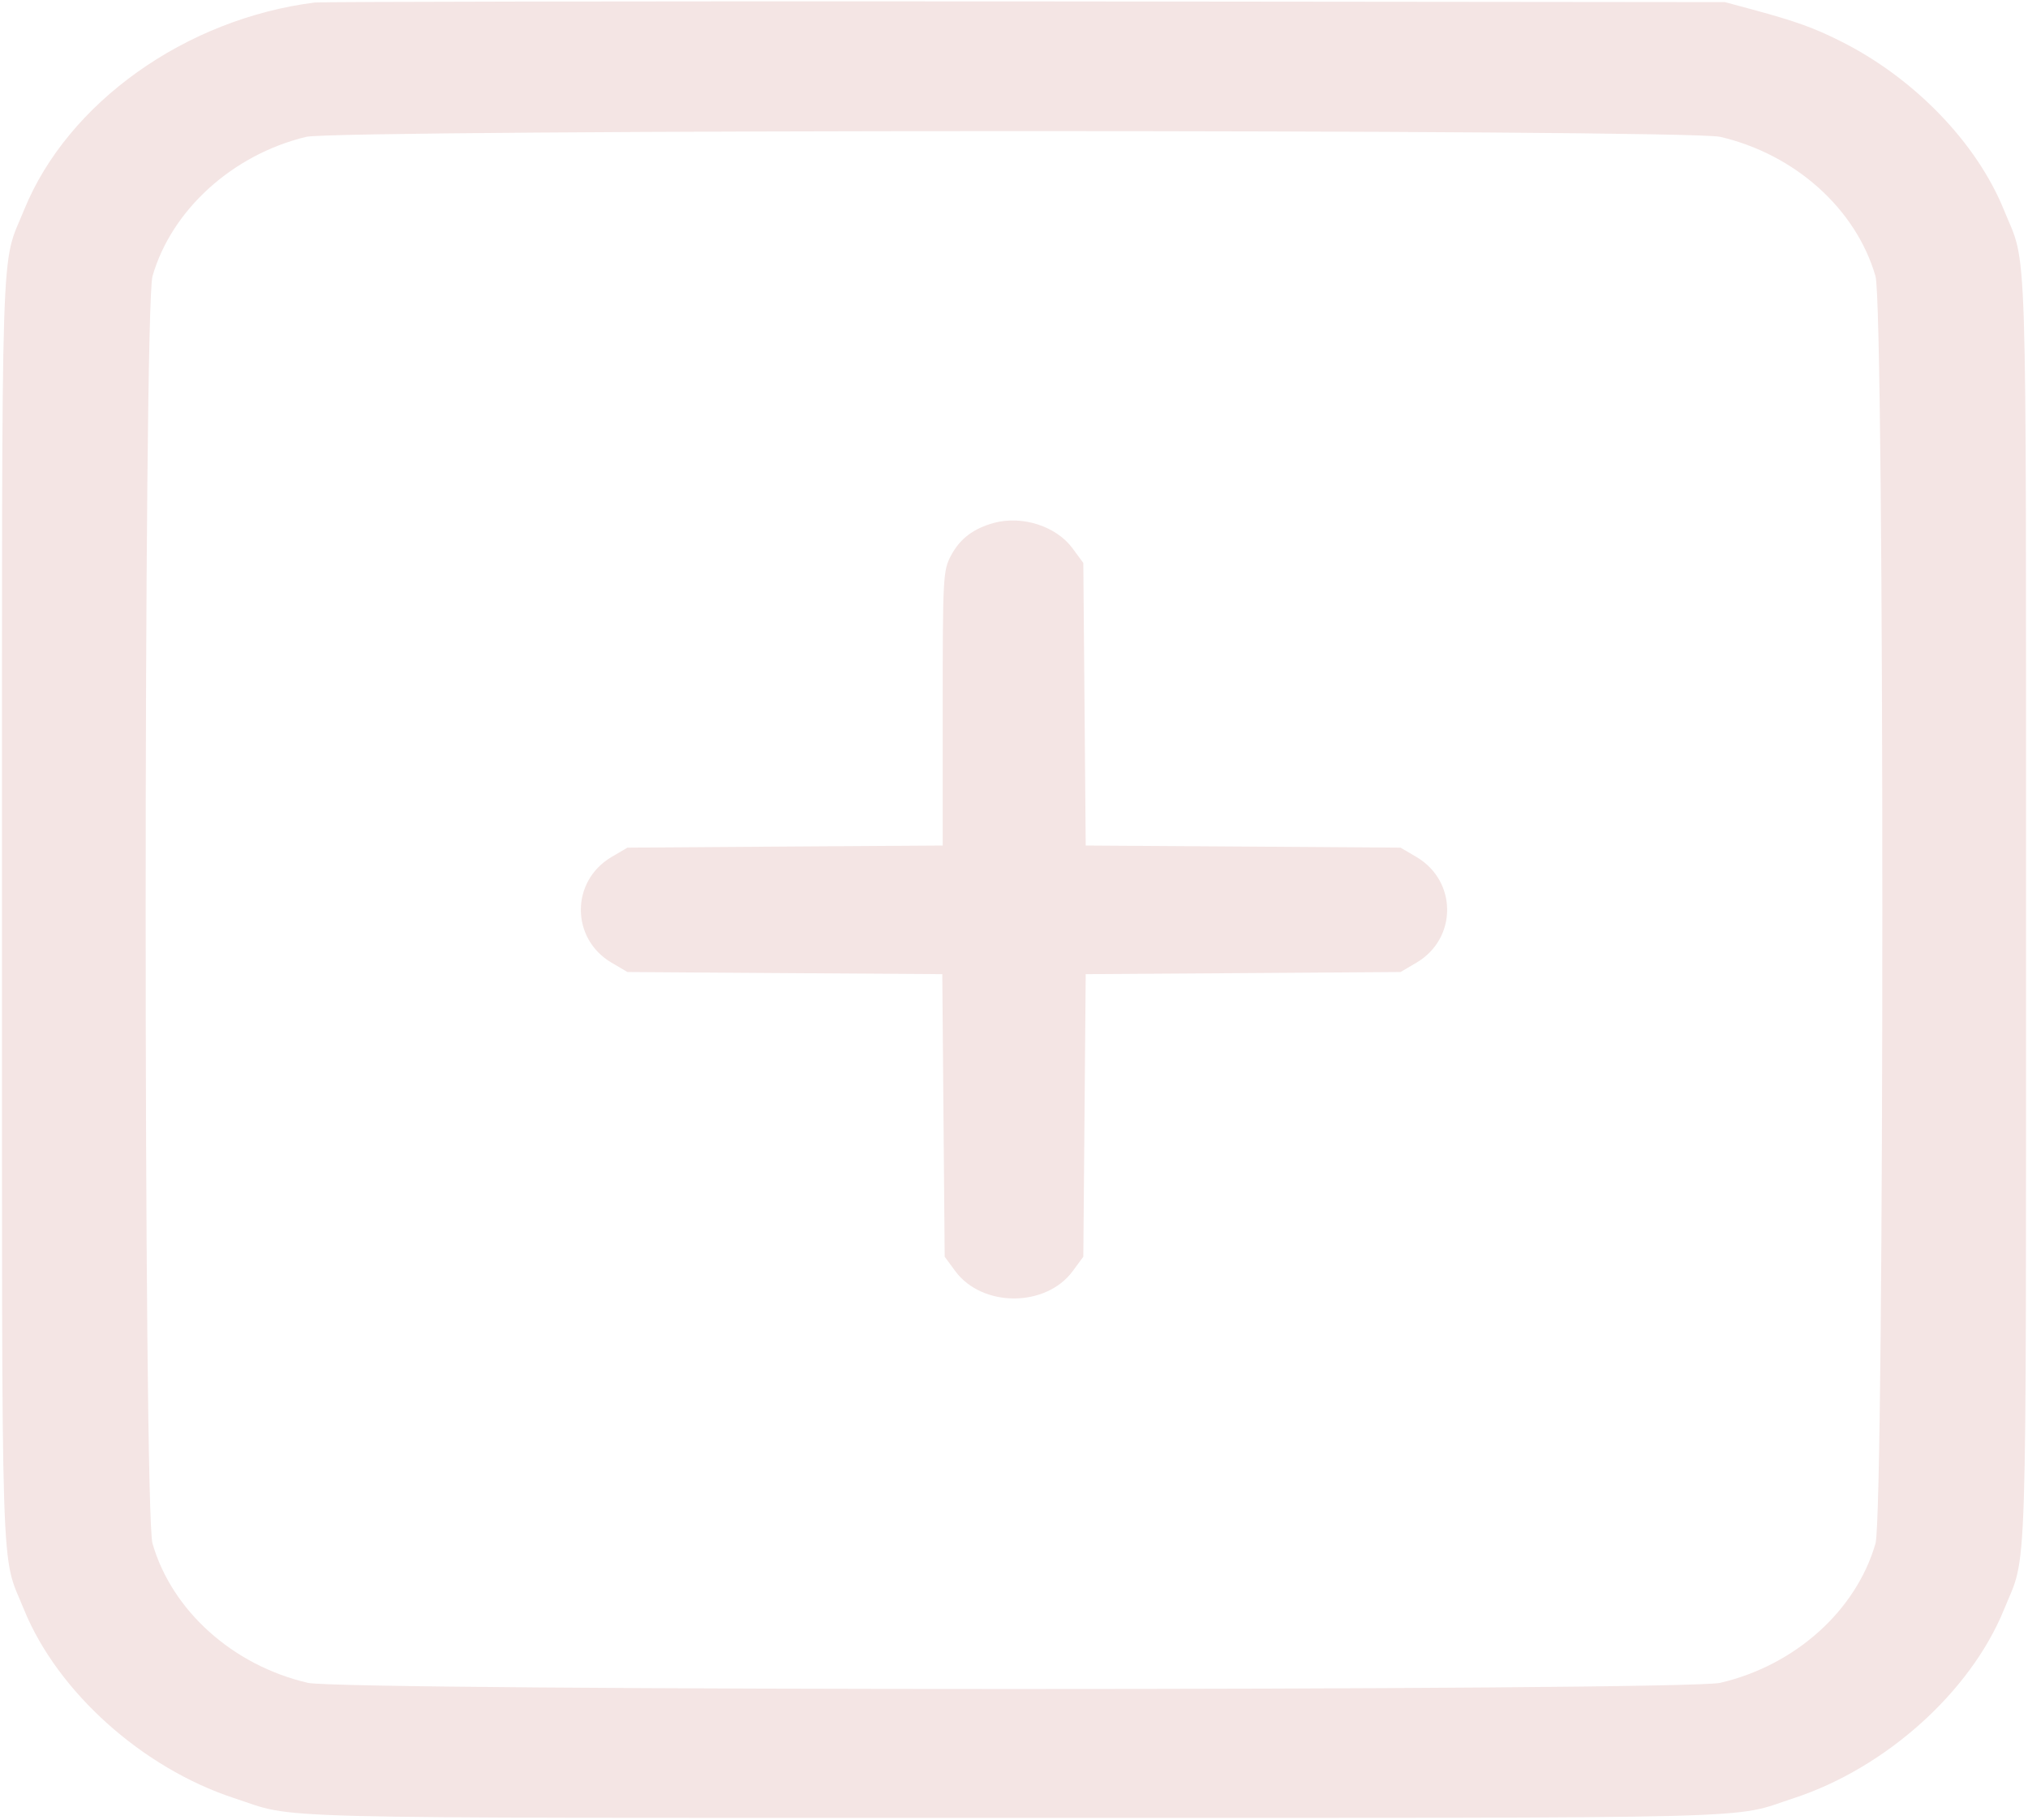 <svg width="39" height="35" viewBox="0 0 39 35" fill="" xmlns="http://www.w3.org/2000/svg">
<path d="M6.056 0.048C3.565 0.362 1.303 1.976 0.465 4.033C0.008 5.168 0.038 4.095 0.038 17.5C0.038 30.905 0.008 29.832 0.465 30.967C1.112 32.546 2.735 34.002 4.494 34.583C5.759 34.993 4.563 34.966 19.5 34.966C34.437 34.966 33.242 34.993 34.506 34.583C36.266 34.002 37.888 32.546 38.535 30.967C38.992 29.832 38.962 30.905 38.962 17.5C38.962 4.095 38.992 5.168 38.535 4.033C38.01 2.741 36.806 1.497 35.397 0.793C34.879 0.533 34.536 0.41 33.706 0.185L33.173 0.041L19.729 0.027C12.332 0.021 6.185 0.034 6.056 0.048ZM33.081 2.632C34.521 2.967 35.694 4.02 36.067 5.312C36.243 5.9 36.243 29.101 36.067 29.689C35.694 30.981 34.521 32.033 33.081 32.368C32.426 32.526 6.574 32.526 5.919 32.368C4.479 32.033 3.306 30.981 2.933 29.689C2.757 29.101 2.757 5.9 2.933 5.312C3.298 4.04 4.471 2.974 5.888 2.632C6.505 2.488 32.442 2.482 33.081 2.632Z" fill="#F4E5E4"/>
<path d="M19.119 10.056C18.723 10.165 18.464 10.356 18.289 10.685C18.137 10.972 18.129 11.081 18.129 13.624V16.263L15.097 16.283L12.066 16.304L11.753 16.488C10.976 16.953 10.976 18.047 11.753 18.512L12.066 18.696L15.09 18.717L18.121 18.737L18.144 21.458L18.167 24.172L18.373 24.452C18.891 25.149 20.109 25.149 20.627 24.452L20.833 24.172L20.856 21.458L20.879 18.737L23.91 18.717L26.934 18.696L27.247 18.512C28.024 18.047 28.024 16.953 27.247 16.488L26.934 16.304L23.91 16.283L20.879 16.263L20.856 13.542L20.833 10.828L20.627 10.548C20.315 10.124 19.668 9.912 19.119 10.056Z" fill="#F4E5E4"/>
</svg>
